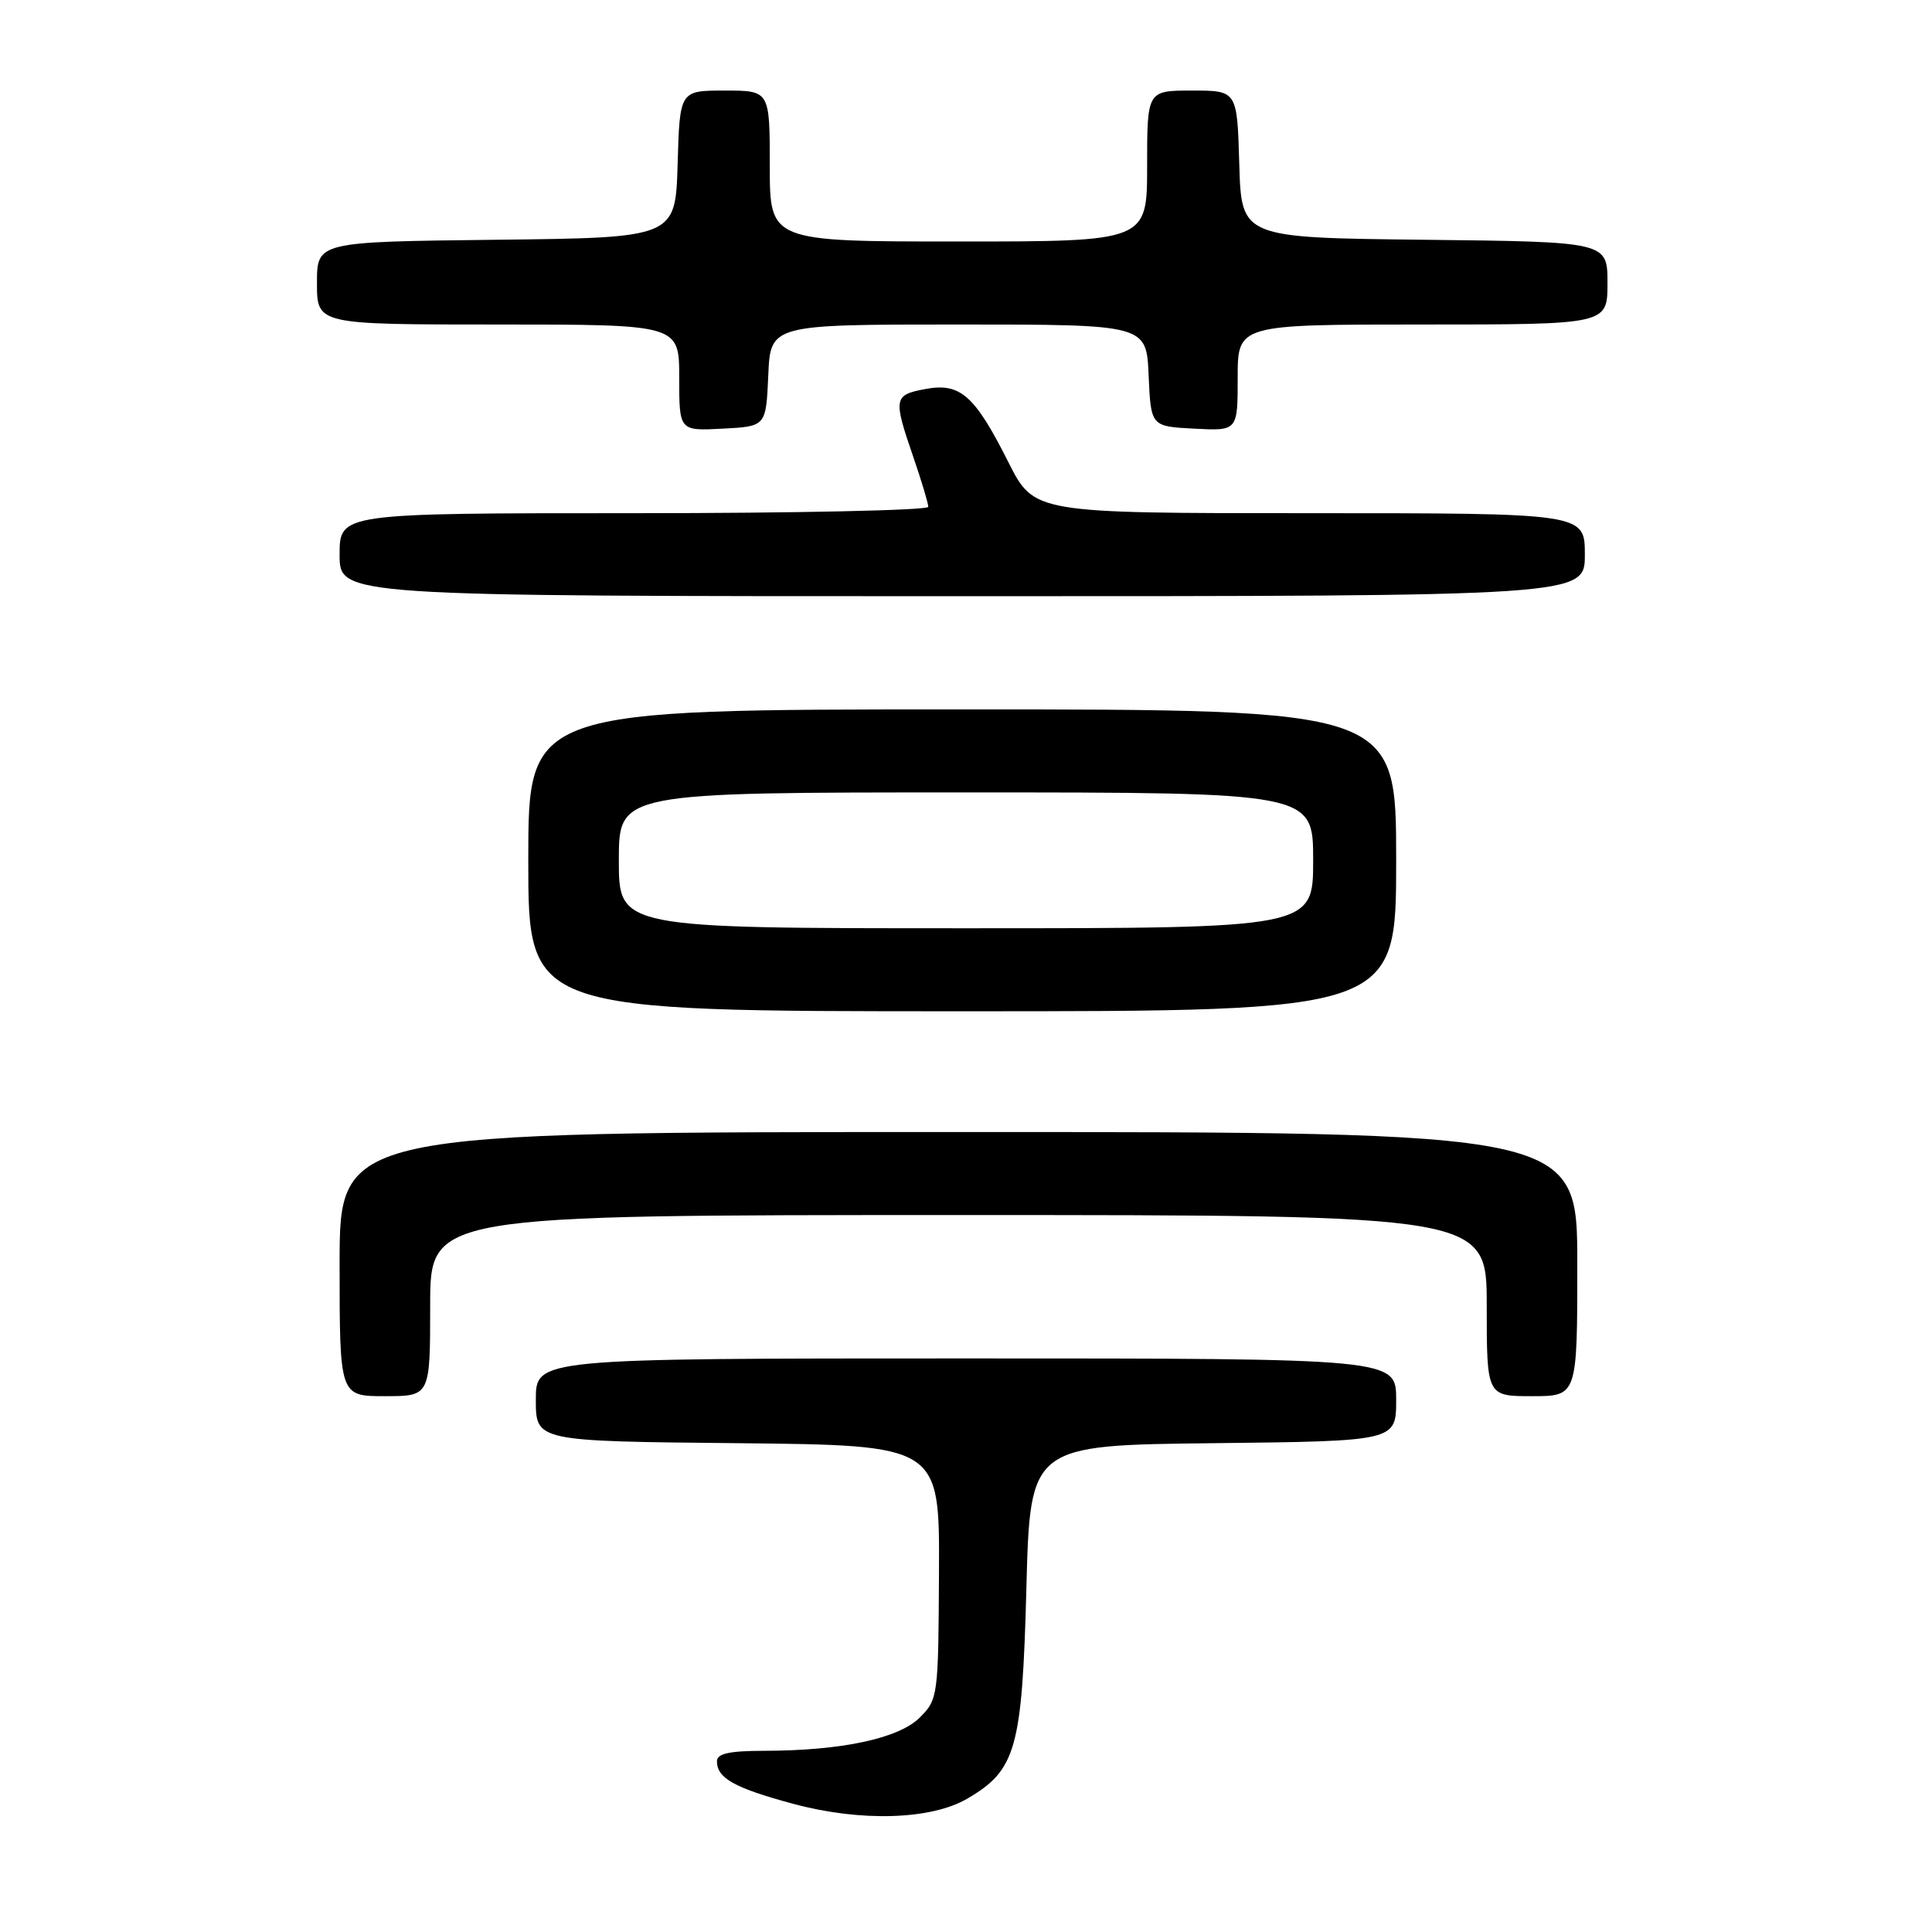 <?xml version="1.0" encoding="UTF-8" standalone="no"?>
<!DOCTYPE svg PUBLIC "-//W3C//DTD SVG 1.1//EN" "http://www.w3.org/Graphics/SVG/1.1/DTD/svg11.dtd" >
<svg xmlns="http://www.w3.org/2000/svg" xmlns:xlink="http://www.w3.org/1999/xlink" version="1.1" viewBox="0 0 256 256">
 <g >
 <path fill="currentColor"
d=" M 128.17 238.33 C 134.64 234.56 135.44 231.70 136.00 210.50 C 136.50 191.50 136.50 191.50 160.75 191.23 C 185.00 190.96 185.00 190.96 185.00 185.48 C 185.00 180.00 185.00 180.00 128.00 180.00 C 71.00 180.00 71.00 180.00 71.00 185.48 C 71.00 190.97 71.00 190.97 97.75 191.23 C 124.50 191.50 124.50 191.50 124.42 208.31 C 124.34 224.78 124.29 225.17 121.88 227.58 C 119.10 230.36 111.49 231.98 101.25 231.99 C 96.61 232.00 95.00 232.36 95.00 233.38 C 95.00 235.62 97.31 236.91 105.12 239.02 C 114.03 241.42 123.35 241.15 128.17 238.33 Z  M 57.00 173.00 C 57.00 161.00 57.00 161.00 127.00 161.00 C 197.00 161.00 197.00 161.00 197.00 173.00 C 197.00 185.00 197.00 185.00 203.00 185.00 C 209.00 185.00 209.00 185.00 209.00 167.50 C 209.00 150.00 209.00 150.00 127.00 150.00 C 45.00 150.00 45.00 150.00 45.00 167.50 C 45.00 185.00 45.00 185.00 51.00 185.00 C 57.00 185.00 57.00 185.00 57.00 173.00 Z  M 185.00 114.00 C 185.00 94.00 185.00 94.00 127.50 94.00 C 70.00 94.00 70.00 94.00 70.00 114.00 C 70.00 134.00 70.00 134.00 127.50 134.00 C 185.00 134.00 185.00 134.00 185.00 114.00 Z  M 210.00 73.50 C 210.00 68.00 210.00 68.00 173.51 68.00 C 137.03 68.00 137.03 68.00 133.62 61.25 C 129.14 52.35 127.24 50.68 122.60 51.55 C 118.42 52.33 118.34 52.77 121.00 60.50 C 122.10 63.70 123.00 66.69 123.00 67.16 C 123.00 67.62 105.45 68.00 84.00 68.00 C 45.00 68.00 45.00 68.00 45.00 73.50 C 45.00 79.00 45.00 79.00 127.50 79.00 C 210.00 79.00 210.00 79.00 210.00 73.50 Z  M 101.80 49.75 C 102.09 43.00 102.09 43.00 127.00 43.00 C 151.91 43.00 151.91 43.00 152.20 49.75 C 152.50 56.50 152.50 56.50 158.25 56.80 C 164.00 57.10 164.00 57.10 164.00 50.05 C 164.00 43.00 164.00 43.00 188.50 43.00 C 213.00 43.00 213.00 43.00 213.00 37.52 C 213.00 32.04 213.00 32.04 188.75 31.77 C 164.50 31.50 164.50 31.50 164.21 21.75 C 163.93 12.00 163.93 12.00 157.96 12.00 C 152.00 12.00 152.00 12.00 152.00 22.00 C 152.00 32.00 152.00 32.00 127.00 32.00 C 102.00 32.00 102.00 32.00 102.00 22.00 C 102.00 12.00 102.00 12.00 96.04 12.00 C 90.07 12.00 90.07 12.00 89.79 21.75 C 89.50 31.50 89.50 31.50 65.75 31.77 C 42.00 32.04 42.00 32.04 42.00 37.52 C 42.00 43.00 42.00 43.00 66.00 43.00 C 90.00 43.00 90.00 43.00 90.00 50.05 C 90.00 57.10 90.00 57.10 95.75 56.80 C 101.50 56.50 101.50 56.50 101.80 49.75 Z  M 82.00 114.00 C 82.00 105.00 82.00 105.00 128.00 105.00 C 174.00 105.00 174.00 105.00 174.00 114.00 C 174.00 123.00 174.00 123.00 128.00 123.00 C 82.00 123.00 82.00 123.00 82.00 114.00 Z "/>
</g>
</svg>